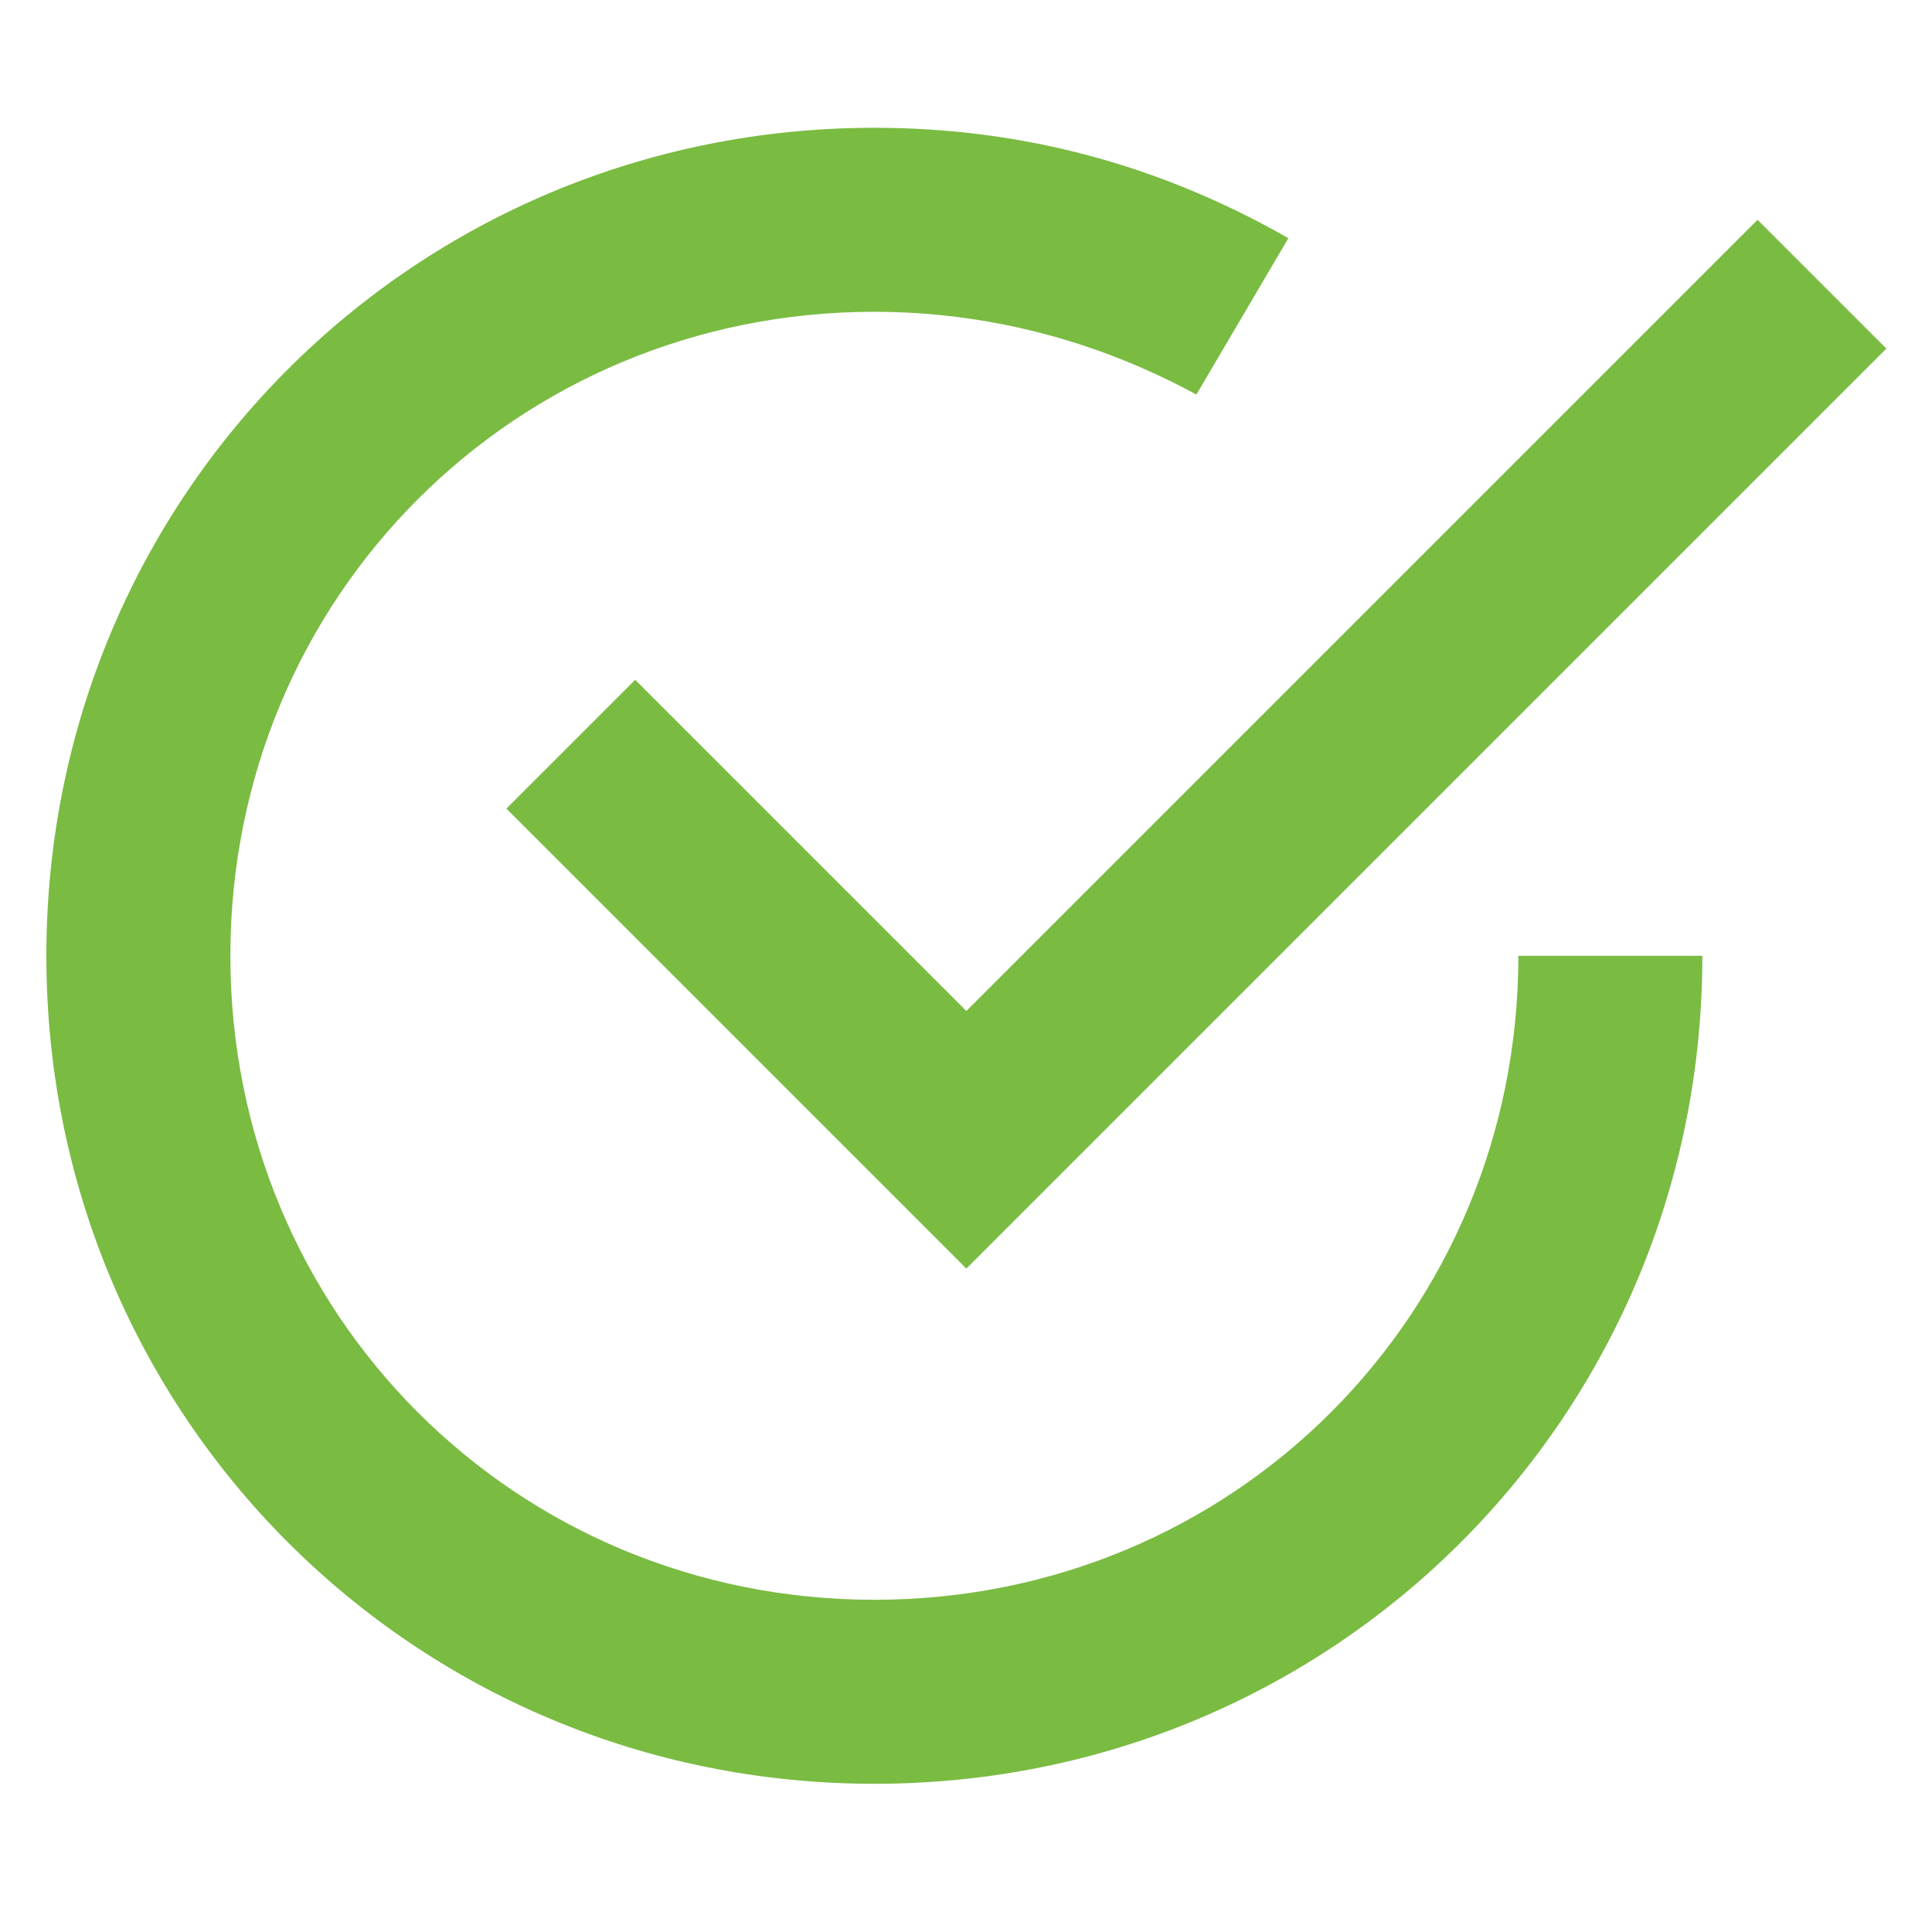 <svg width="21" height="21" viewBox="0 0 21 21" fill="none" xmlns="http://www.w3.org/2000/svg">
<g clip-path="url(#clip0_6740_2769)">
<path d="M6.904 7.389L5.504 8.789L10.504 13.789L20.504 3.789L19.104 2.389L10.504 10.989L6.904 7.389Z" fill="#7ABB42"/>
<path d="M9.504 17.389C5.604 17.389 2.504 14.289 2.504 10.389C2.504 6.489 5.604 3.389 9.504 3.389C10.704 3.389 11.904 3.689 13.004 4.289L14.004 2.589C12.604 1.789 11.104 1.389 9.504 1.389C4.504 1.389 0.504 5.389 0.504 10.389C0.504 15.389 4.504 19.389 9.504 19.389C14.504 19.389 18.504 15.389 18.504 10.389H16.504C16.504 14.289 13.404 17.389 9.504 17.389Z" fill="#7ABB42"/>
</g>
<defs>
<clipPath id="clip0_6740_2769">
<rect width="20" height="20" fill="white" transform="translate(0.504 0.389)"/>
</clipPath>
</defs>
</svg>
